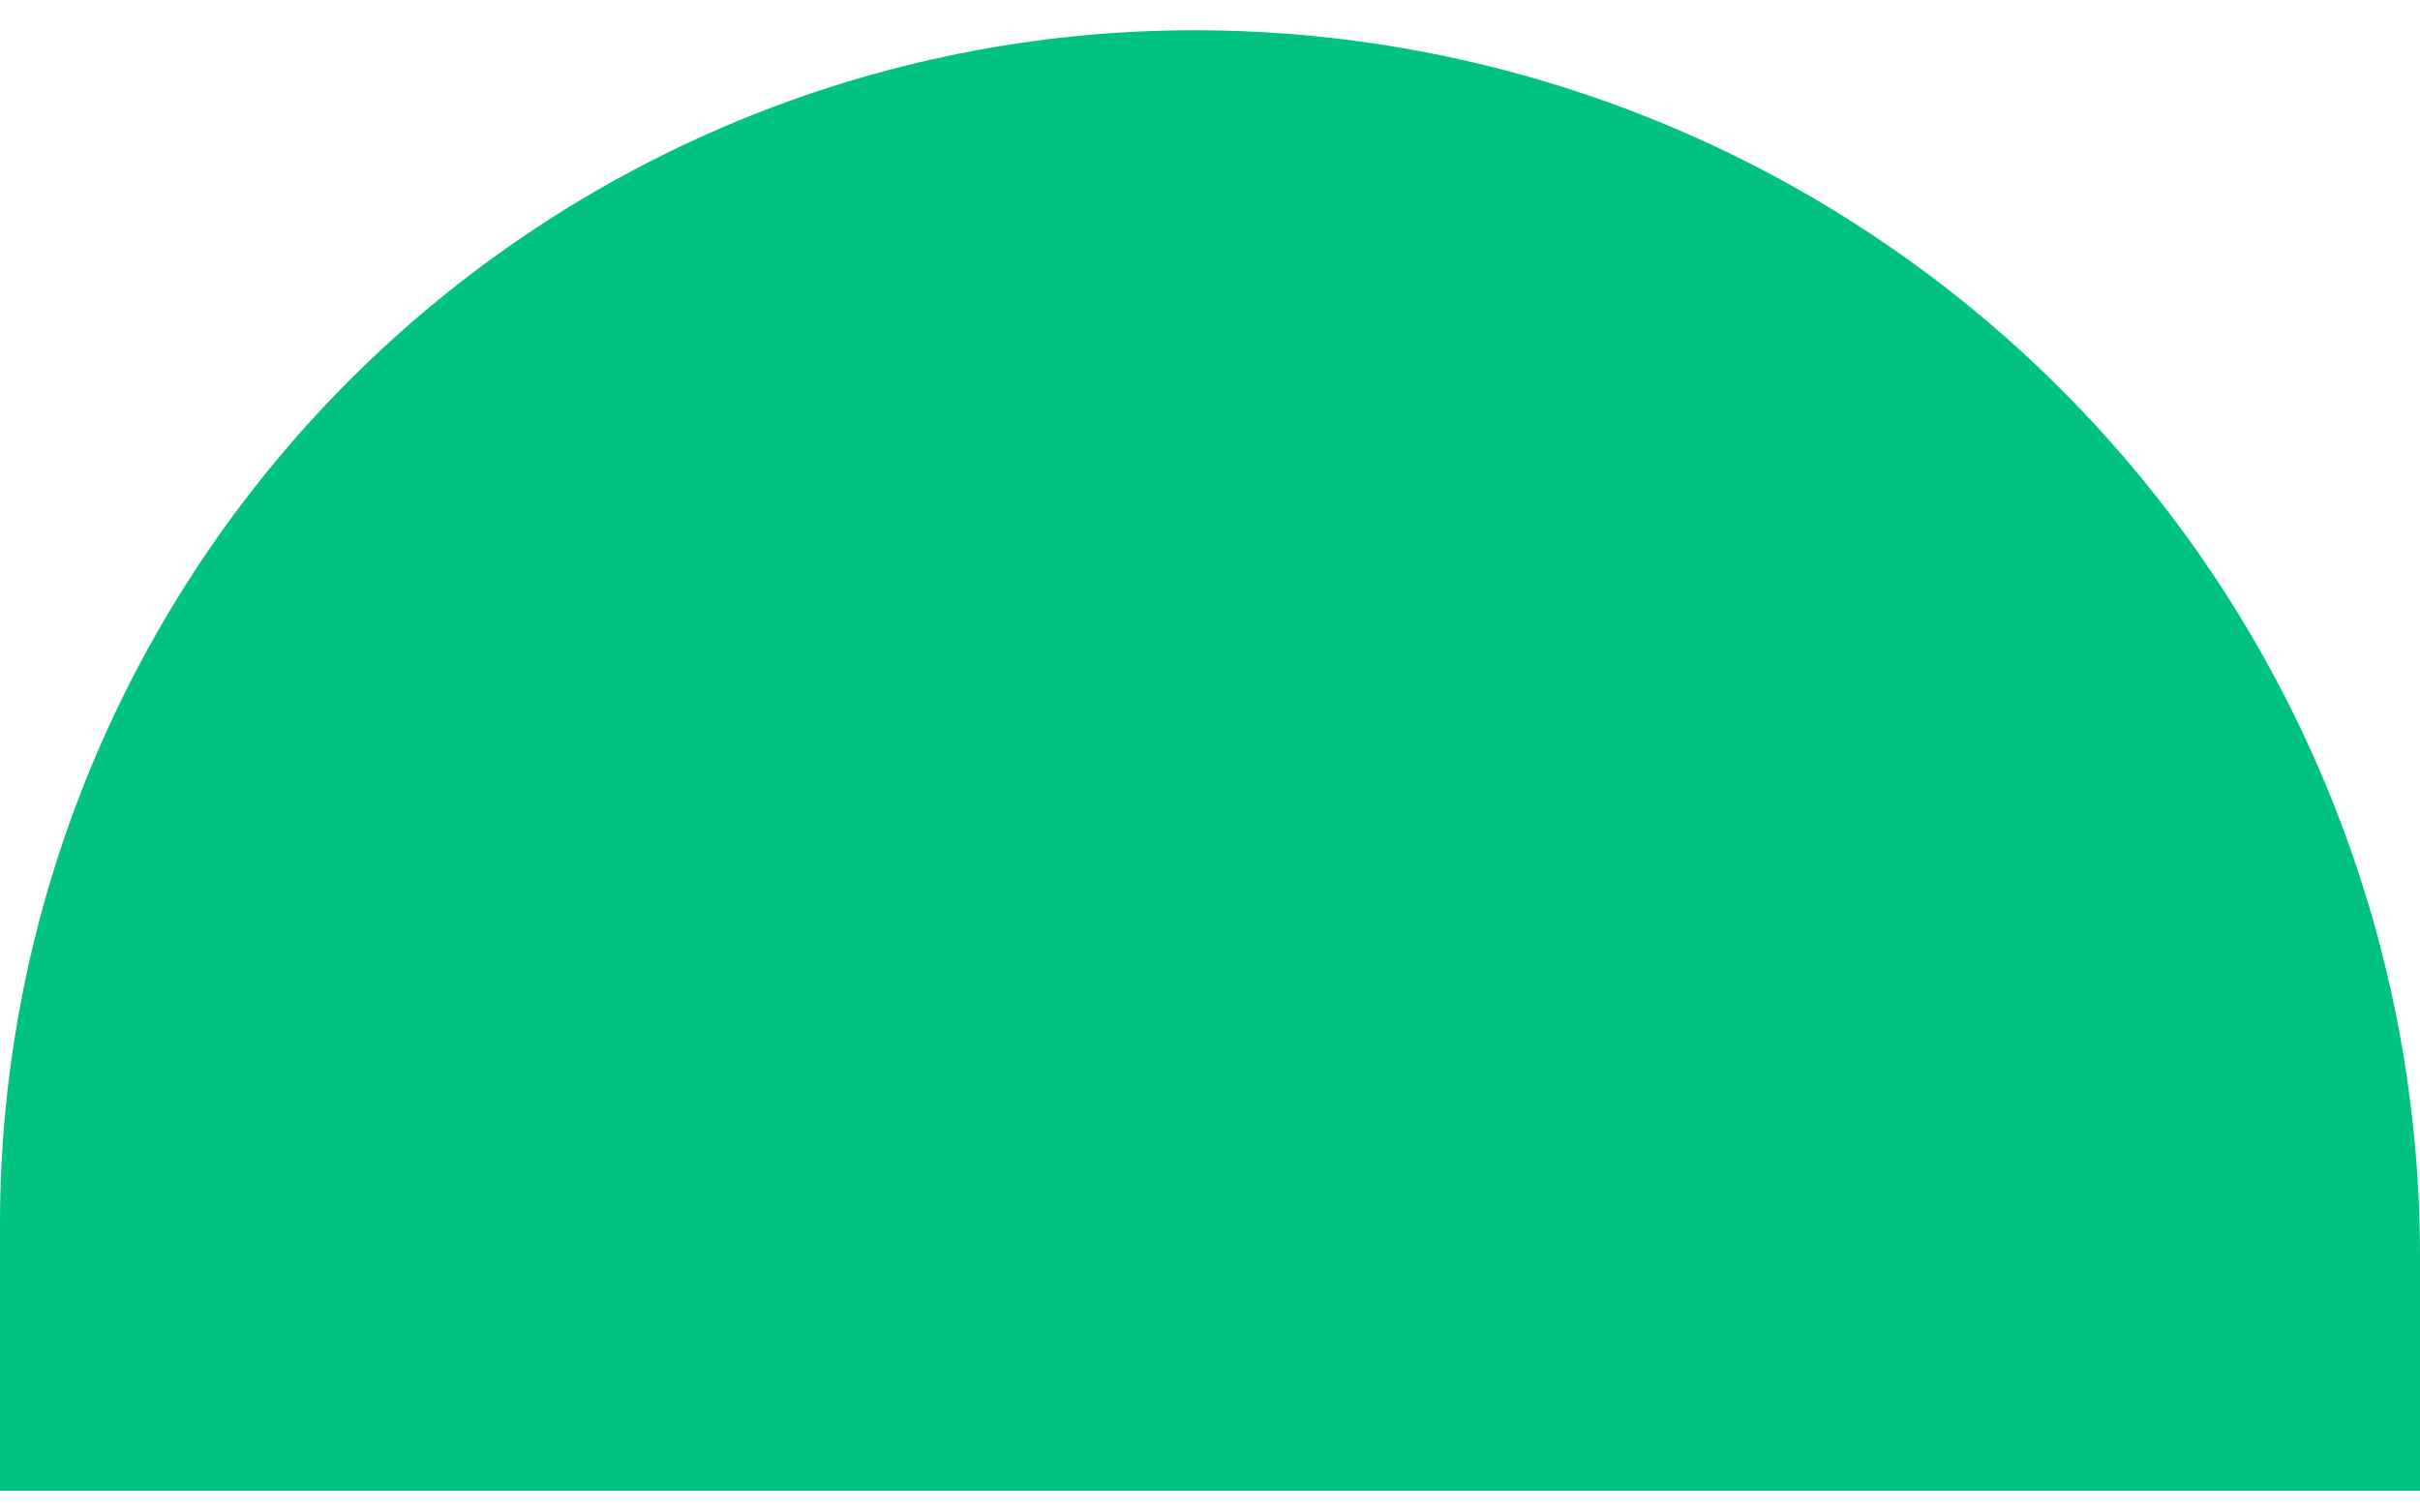 <svg width="40" height="25" viewBox="0 0 40 25" fill="none" xmlns="http://www.w3.org/2000/svg">
<path d="M19.739 0.5C25.113 0.5 30.266 2.635 34.066 6.434C37.865 10.234 40 15.387 40 20.761V24.641H0V20.239C0 15.004 2.08 9.983 5.781 6.281C9.483 2.58 14.504 0.5 19.739 0.5V0.5Z" fill="#02C27F"/>
</svg>

